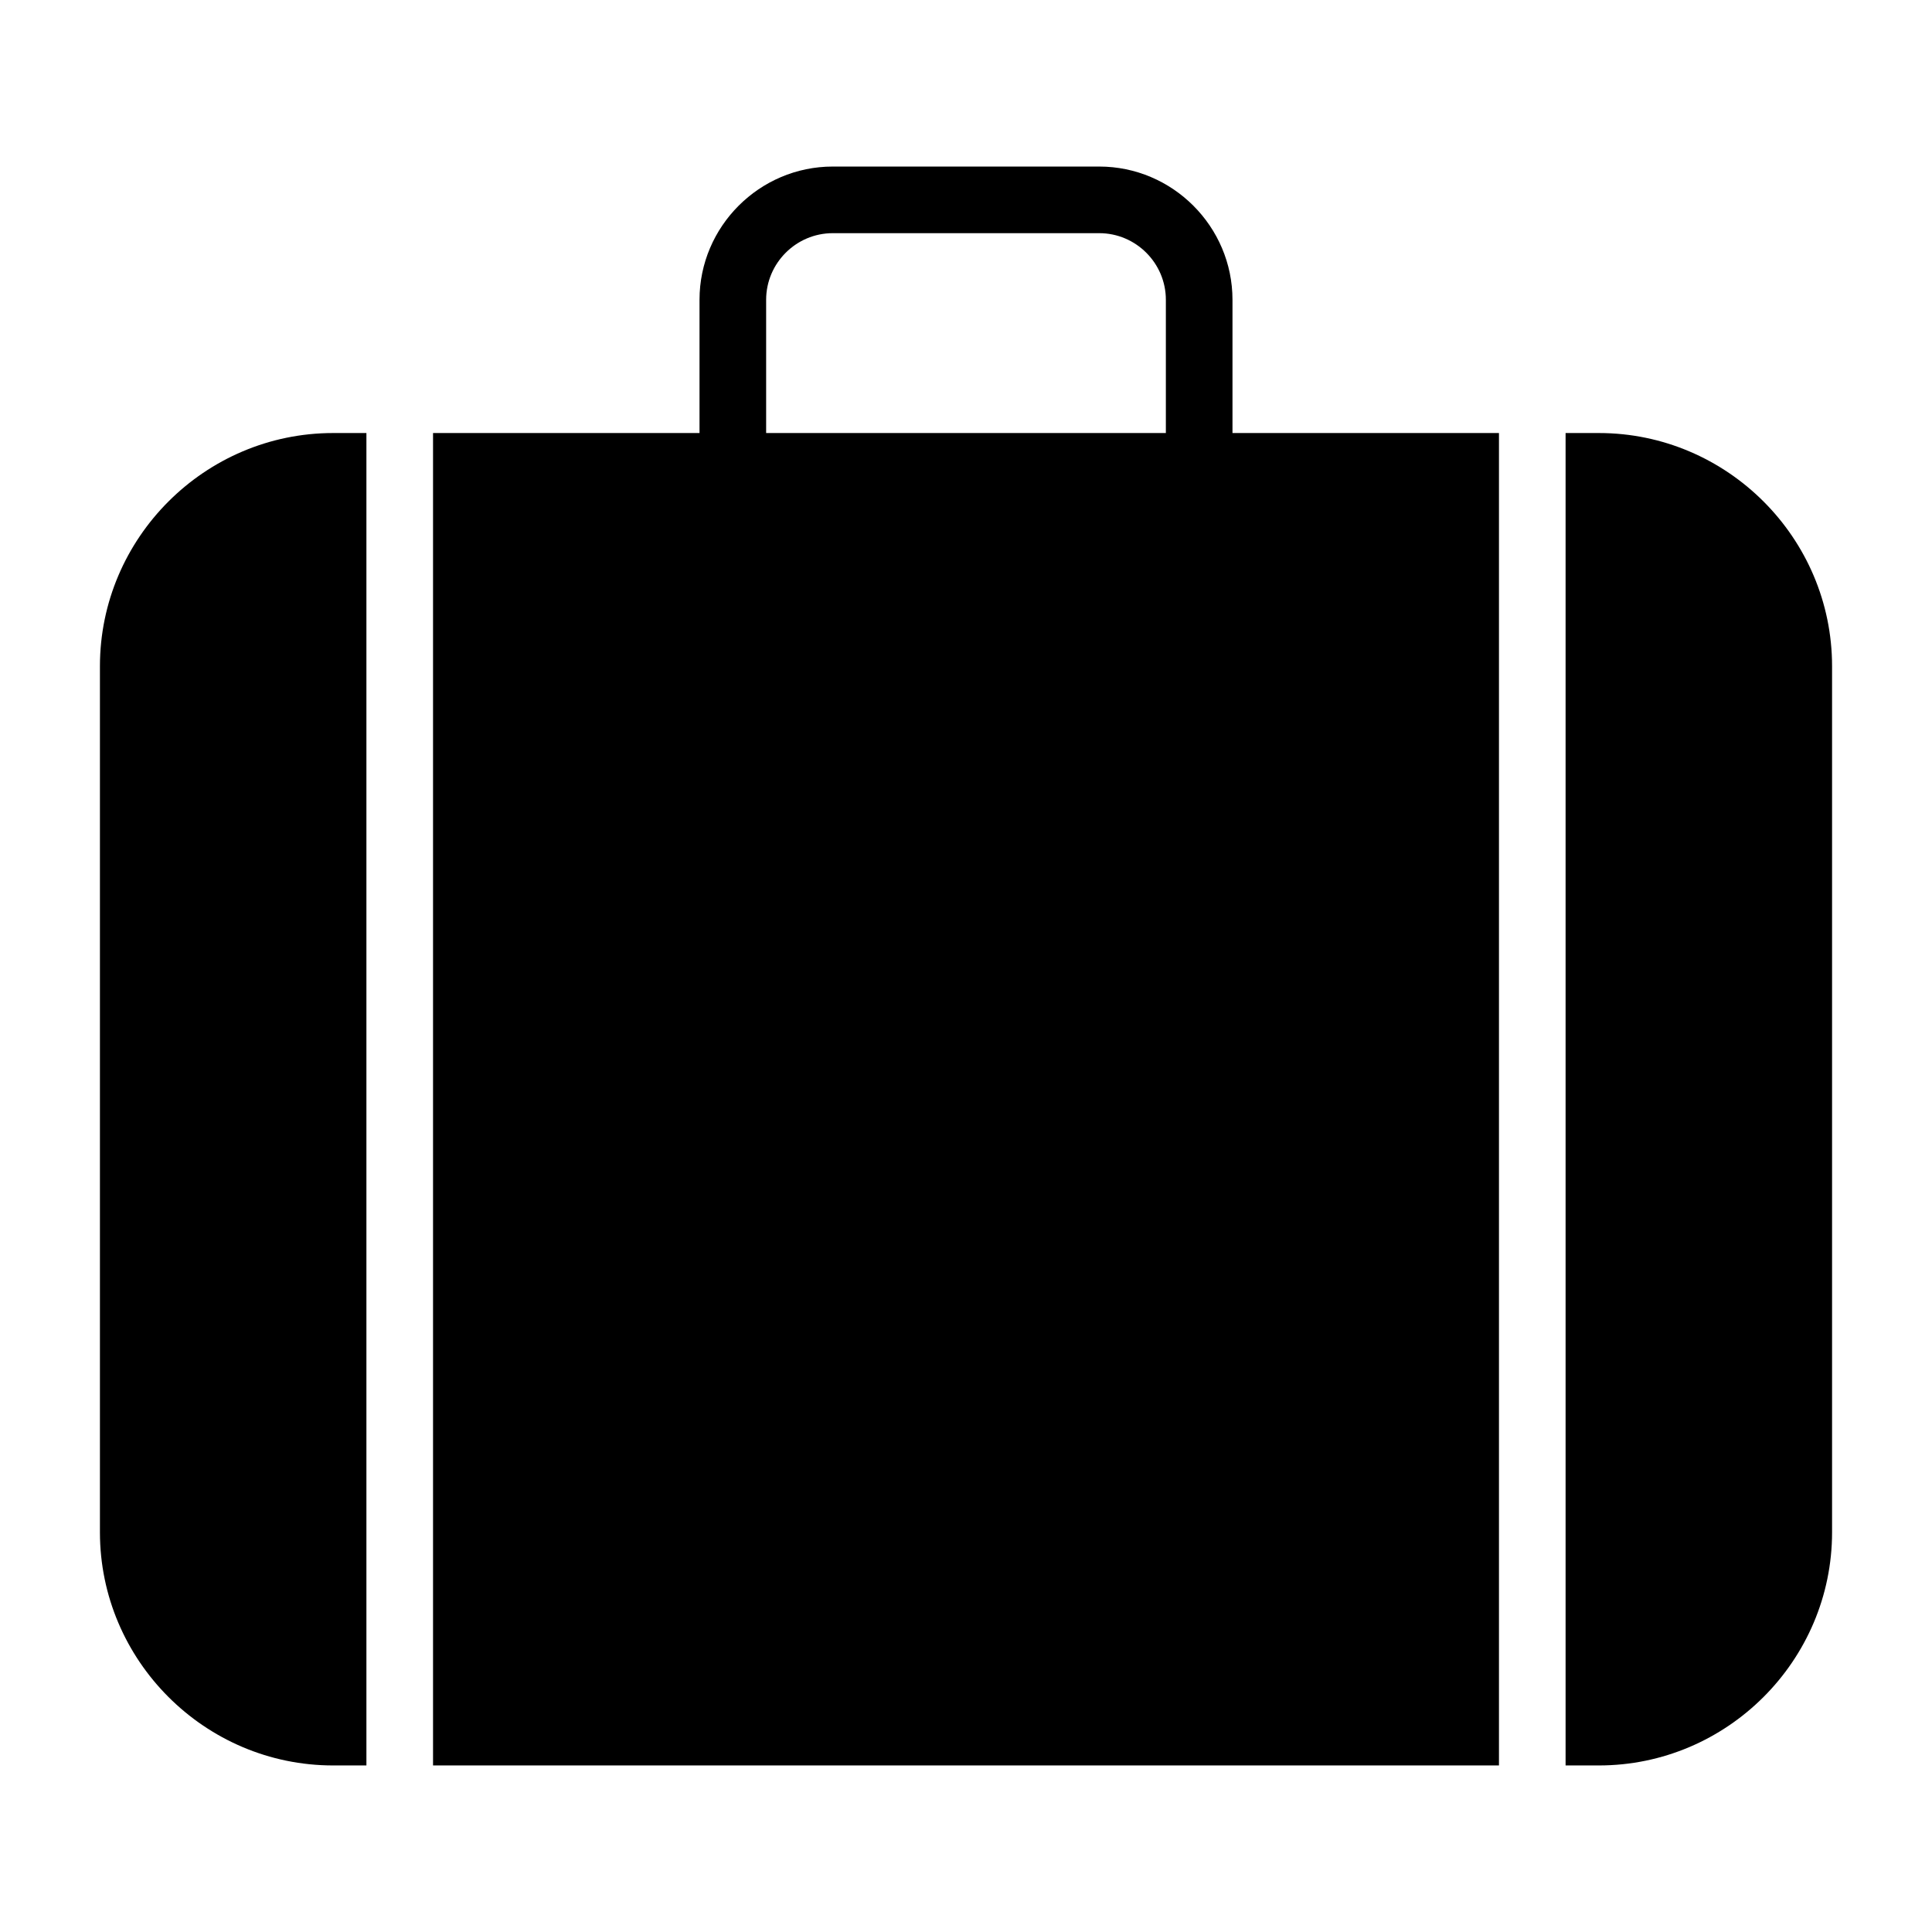 <?xml version="1.0" encoding="UTF-8"?>
<!DOCTYPE svg PUBLIC "-//W3C//DTD SVG 1.1//EN" "http://www.w3.org/Graphics/SVG/1.1/DTD/svg11.dtd">
<svg xmlns="http://www.w3.org/2000/svg" xml:space="preserve" width="580px" height="580px" shape-rendering="geometricPrecision" text-rendering="geometricPrecision" image-rendering="optimizeQuality" fill-rule="nonzero" clip-rule="nonzero" viewBox="0 0 5800 5800" xmlns:xlink="http://www.w3.org/1999/xlink">
	<title>suitcase icon</title>
	<desc>suitcase icon from the IconExperience.com I-Collection. Copyright by INCORS GmbH (www.incors.com).</desc>
		<path id="curve28"  d="M1000 1300l100 0 0 4000 -100 0c-385,0 -700,-315 -700,-700l0 -2600c0,-385 315,-700 700,-700zm1100 0l0 -400c0,-220 180,-400 400,-400l800 0c220,0 400,180 400,400l0 400 800 0 0 4000 -3200 0 0 -4000 800 0zm1400 0l0 -400c0,-110 -90,-200 -200,-200l-800 0c-110,0 -200,90 -200,200l0 400 1200 0zm1200 0l100 0c385,0 700,315 700,700l0 2600c0,385 -315,700 -700,700l-100 0 0 -4000z"/>
</svg>